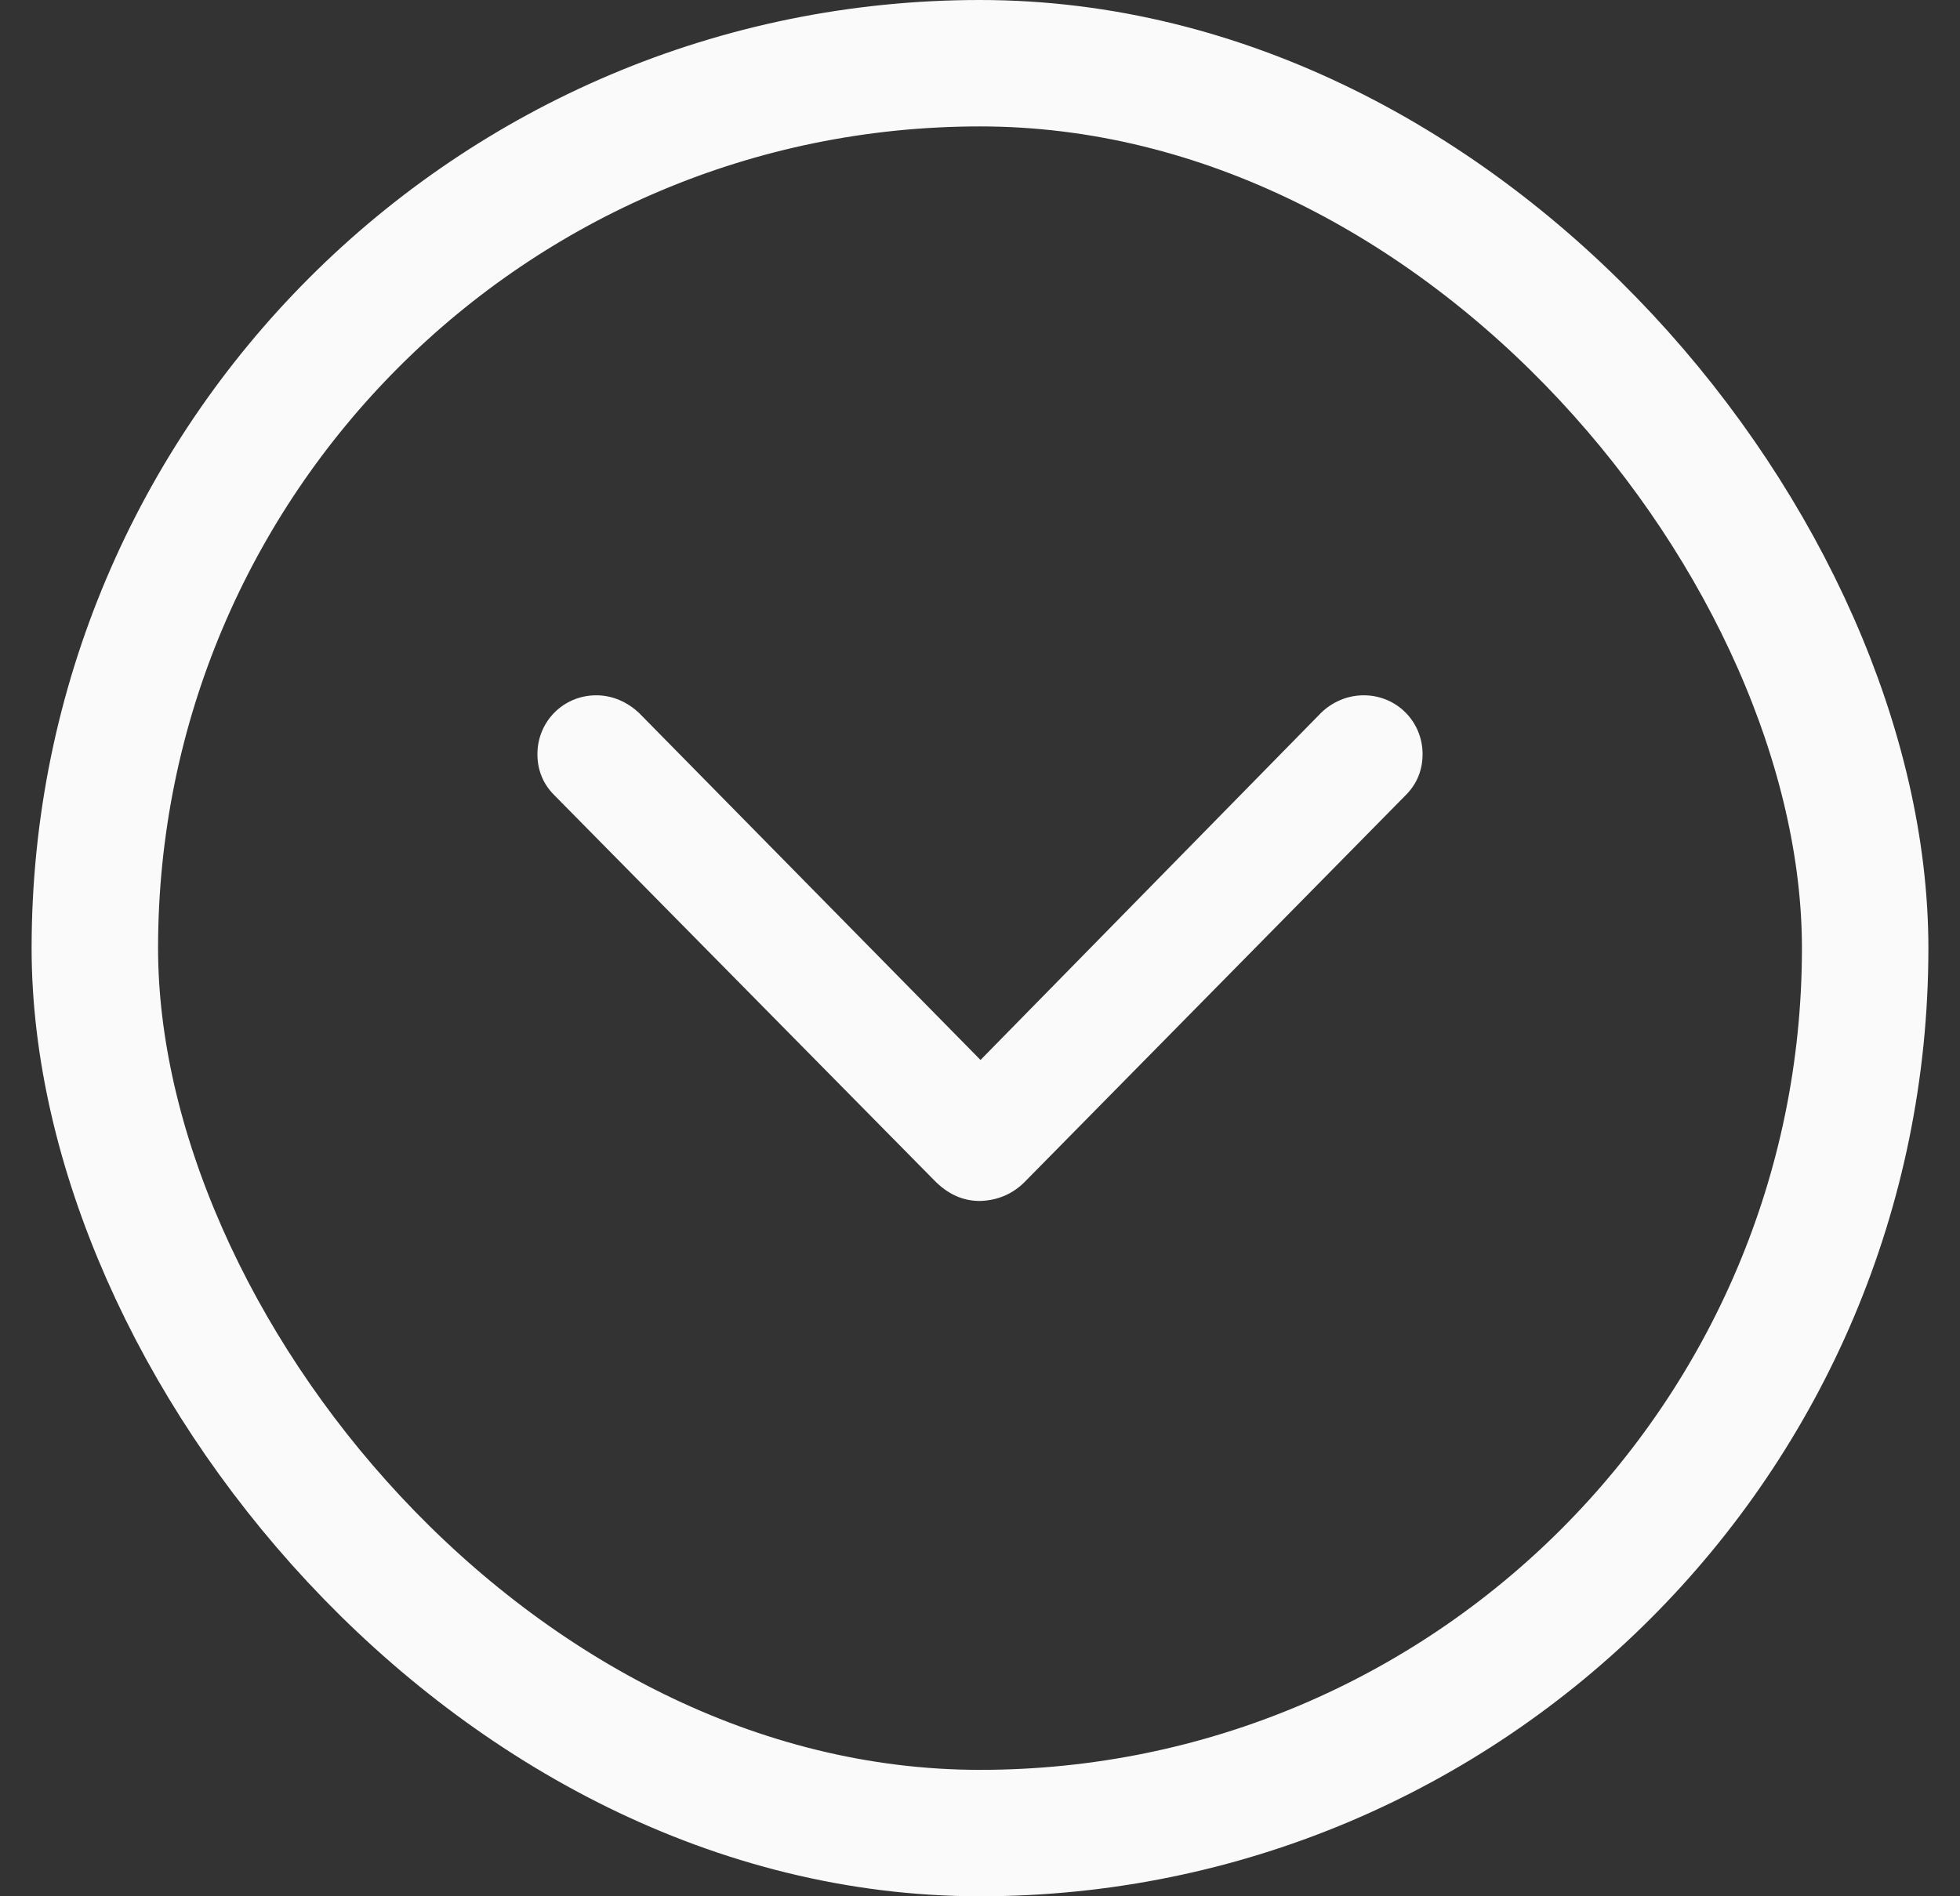 <svg width="31" height="30" viewBox="0 0 31 30" fill="none" xmlns="http://www.w3.org/2000/svg">
<rect x="0" y="0" width="31" height="30" fill="#333333" stroke="none"/>
<rect x="1.5" y="1" width="28" height="28" rx="14" stroke="#FBFAFA" stroke-width="2"/>
<path d="M15.5 19C15.776 18.992 16.029 18.89 16.234 18.671L22.232 12.581C22.405 12.409 22.5 12.19 22.5 11.931C22.5 11.415 22.09 11 21.569 11C21.316 11 21.072 11.102 20.89 11.282L15.508 16.769L10.11 11.282C9.928 11.11 9.692 11 9.431 11C8.91 11 8.5 11.415 8.5 11.931C8.5 12.19 8.595 12.409 8.768 12.581L14.774 18.671C14.987 18.89 15.224 19 15.5 19Z" fill="#FBFAFA"/>
</svg>
